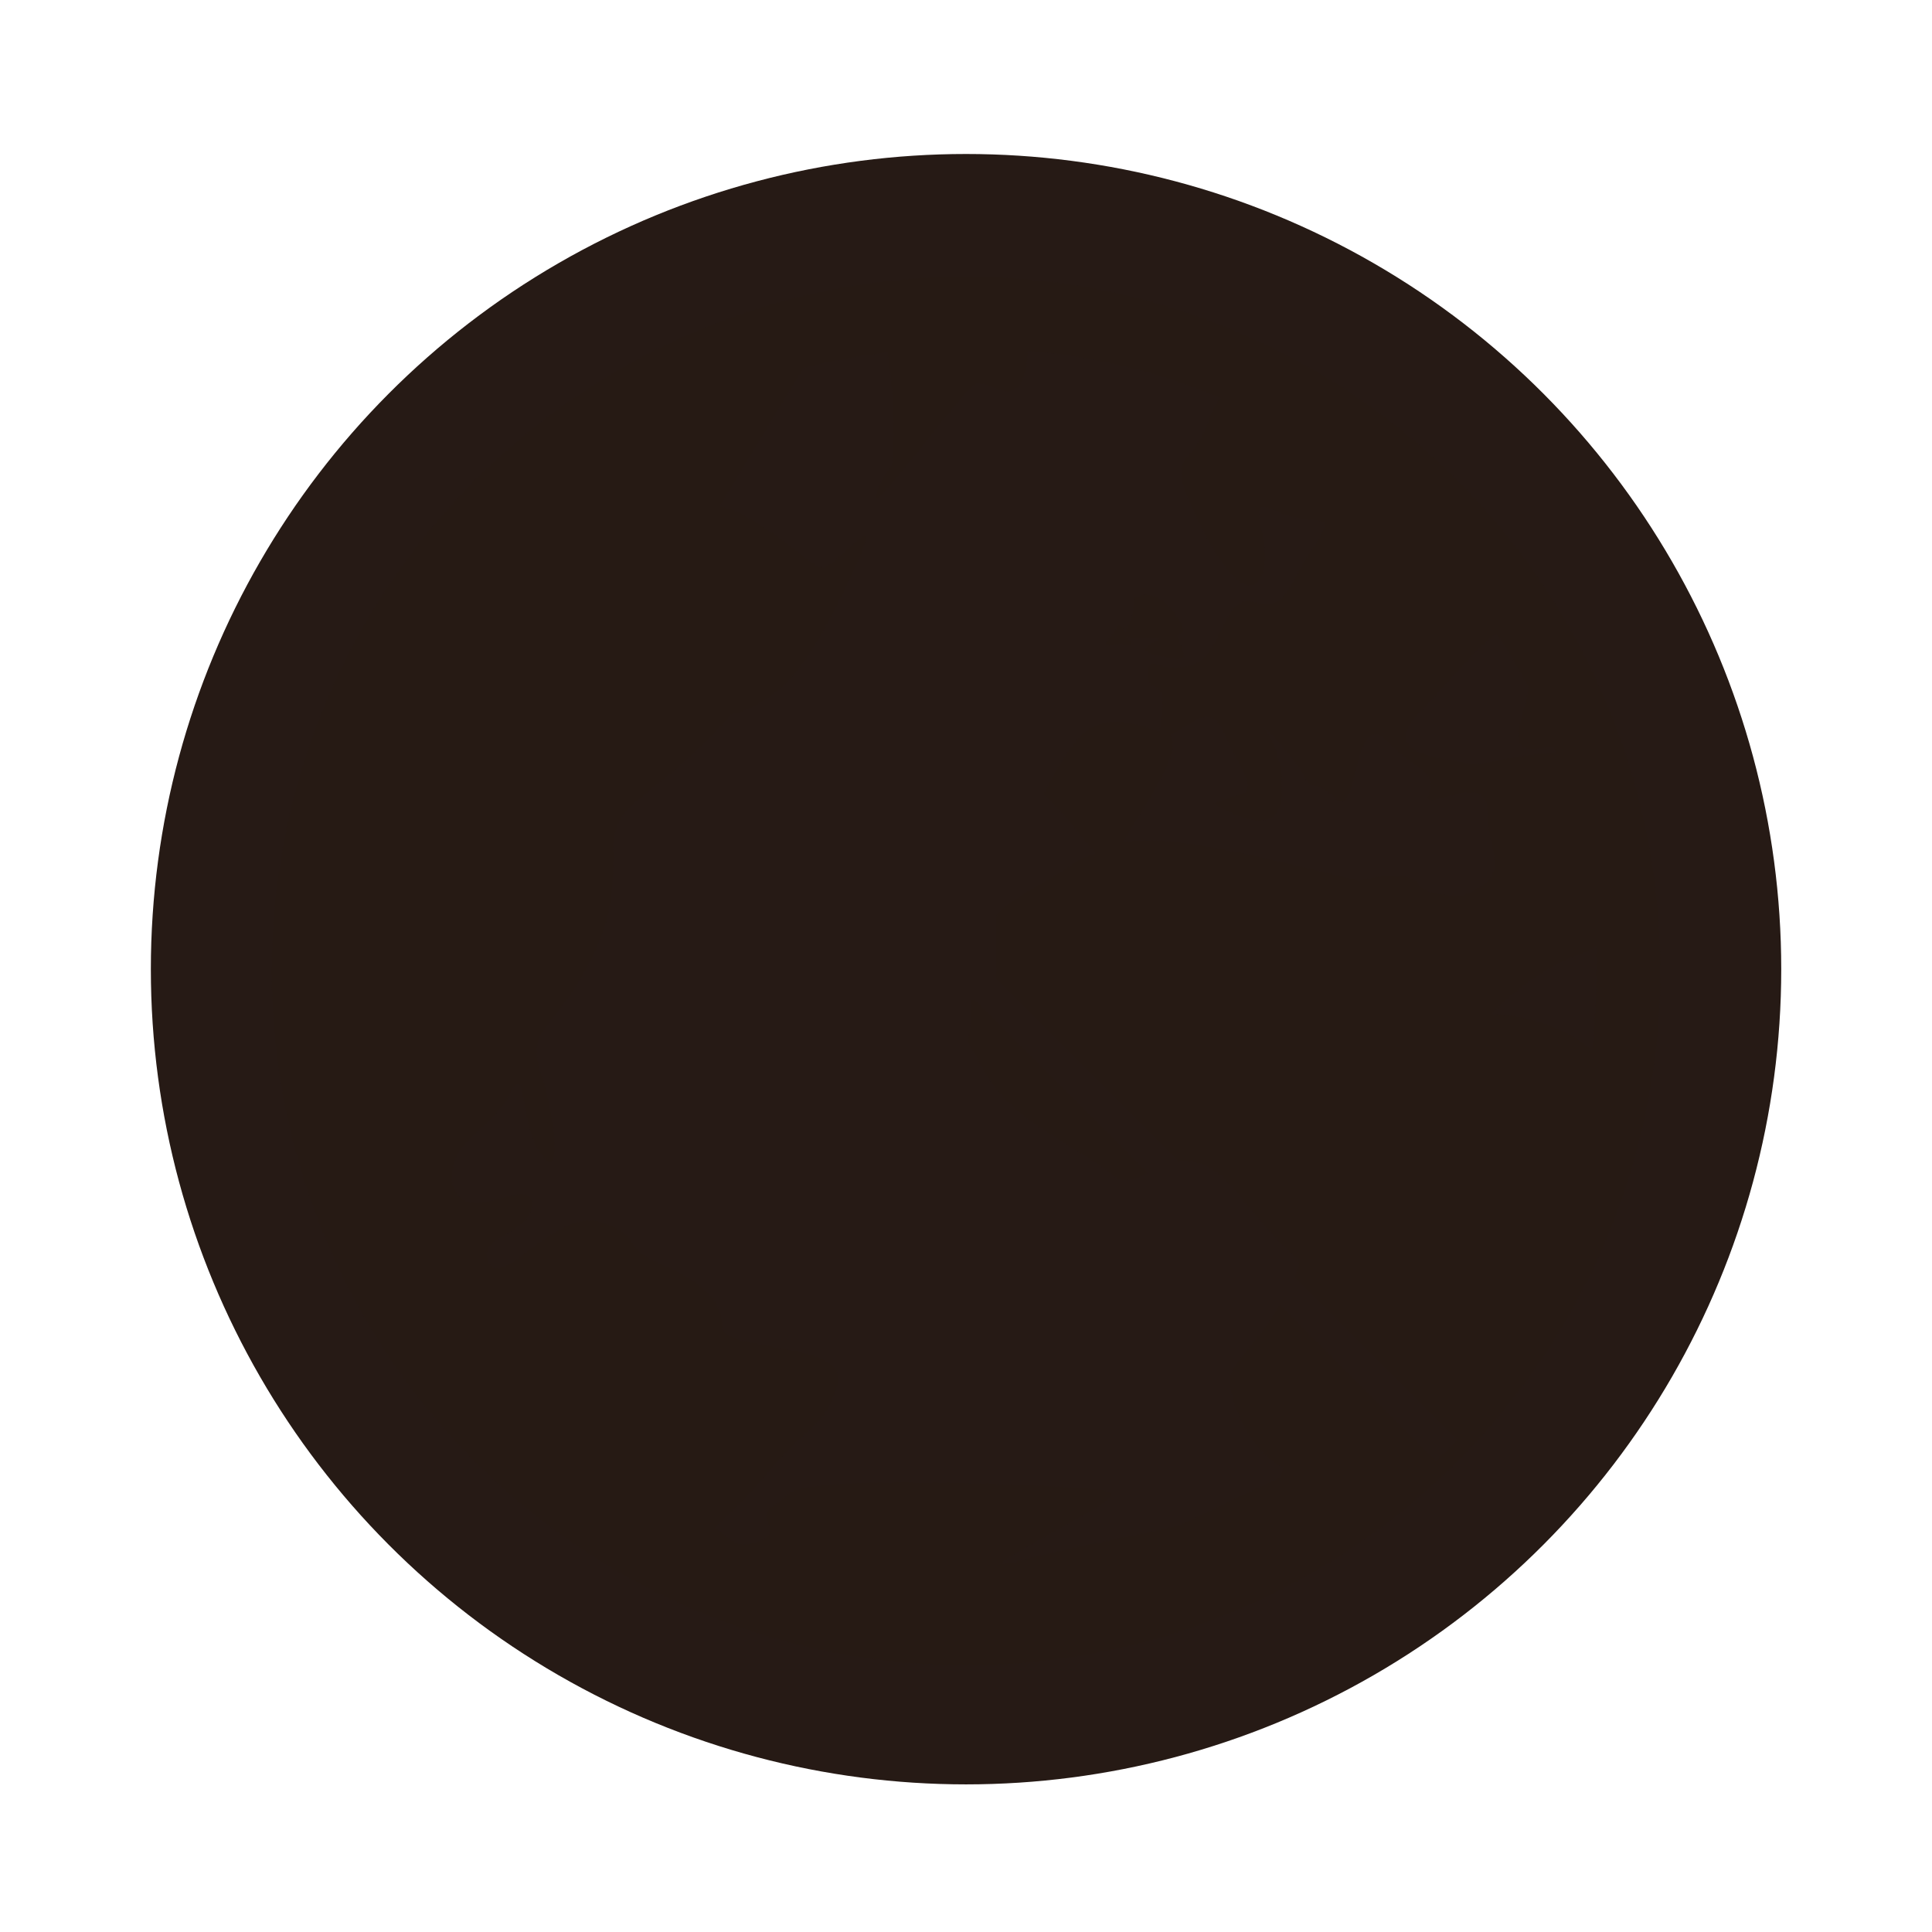 <svg width="64" height="64" version="1.1" xmlns="http://www.w3.org/2000/svg">
 <g transform="matrix(3.78 0 0 3.78 -9.8352e-8 -1058.5)">
  <circle cx="8.466" cy="288.52" r="7.144" fill="#261a15" style="paint-order:stroke markers fill"/>
  <path d="m8.467 282.45a6.085 6.085 0 0 0-6.086 6.085 6.085 6.085 0 0 0 6.086 6.086 6.085 6.085 0 0 0 6.085-6.086 6.085 6.085 0 0 0-6.085-6.085zm0.542 0.65c0.592 0.055 1.164 0.188 1.686 0.417a0.51 0.51 0 0 0-0.099 0.178c-0.16 0.48-0.398 0.25-0.118 0.852 0.28 0.601 0.515 0.756 0.595 0.476s-0.201-0.676 0.119-0.515c0.321 0.16 0.558-0.045 0.316 0.316-0.24 0.361-0.234 0.558-0.515 0.477-0.282-0.081-0.276 0.474-0.556 0.555-0.28 0.081-0.378-0.121-0.378 0.079 0 0.201 0.161 0.014 0.121 0.338-0.013 0.098-0.01 0.115-0.022 0.158-0.263-0.075-0.379-0.115-0.575-0.04-0.2 0.081-0.437 0.595-0.437 0.595 0.252 0.252 0.368 0.431 0.457 0.517-0.056 0.026-0.124 0.039-0.178 0.078-0.401 0.282-0.713 0.333-0.834 0.733-0.119 0.402-0.079 0.035-0.079 0.517 0 0.48-0.122 0.155 0.119 0.595 0.24 0.441 0.829 0.653 1.111 0.894 0.28 0.24 0.569-0.523 1.131 0.198 0.561 0.722 0.597 0.431 0.397 0.834-0.201 0.4-0.397 0.532-0.476 0.693-0.08 0.161 0.155 0.713 0.436 0.834h0.02c-0.014 0.035-0.024 0.065-0.04 0.099-0.364 0.164-0.808 0.392-0.891 0.417-0.2 0.058-0.9 0.175-1.409 0.316-0.065 0.019-0.115 0.019-0.141 0.022 0.063-0.069 0.566-0.331 0.815-0.476 0.339-0.2-0.022-0.18-0.022-0.18s-0.54-0.059-1.646-0.059c-0.553 0-0.792 0.024-0.913 0.059a0.302 0.302 0 0 0-0.119 0.06c-0.029 0.026-0.05 0.052-0.101 0.079-0.197 0.115 0.118 0.233-0.138 0.318-0.191 0.063-0.213 0-0.377-0.119 0.116-0.115 0.277-0.256 0.476-0.496 0.361-0.437 0.474-0.358 0.595-0.755s-1.01-0.277-1.01-0.516-0.195-0.397-0.556-0.555c-0.361-0.158-0.115-0.239-0.516-0.358-0.401-0.118-0.852 0.597-0.973 0.358-0.119-0.239 0.378-0.239 0.378-0.516 0-0.27-0.572 0.204-0.676-0.139-0.003-0.013-0.017-0.013-0.019-0.02-0.01-0.05-0.004-0.079 0-0.119 0.024-0.285 0.355-0.397 0.496-0.676 0.16-0.316 0.078 0.24 0.277 0.517 0.201 0.279 0.121-0.356 0-0.713-0.119-0.359 0.076-0.359 0.356-0.834 0.28-0.477 0.279-0.755 0.279-1.113 0-0.356 0.194-0.397 0.595-0.753 0.184-0.164 0.328-0.306 0.437-0.437 0.026-0.013 0.052-0.013 0.079-0.02 0.424-0.171 0.604-0.425 0.972-1.19 0.368-0.766-0.144-0.052-0.257-0.081s-0.277-0.23-0.676-0.456a0.638 0.638 0 0 0-0.217-0.079l0.733-1.21c0.236-0.063 0.489-0.106 0.733-0.139 0.092 0.513 0.042 0.992 0.042 0.992s-0.139 0.165-0.139 0.279c0 0.114 0.759-0.934 0.873-0.992 0.115-0.058 0.401 0.299 0.457-0.239 0.003-0.032-0.003-0.032 0-0.058zm1.006 2.14c-0.024 7e-3 -0.049 0.013-0.073 0.023 0 0.139-0.055 0.241-0.08 0.298-0.014-0.026-0.058-0.06-0.058-0.06-0.062 0.111-0.191 0.208-0.06 0.178 0.129-0.029 0.23 0.05 0.139-0.059-0.017-0.022-0.01-0.014-0.022-0.022 0.017 0.014 0.05 0.022 0.121 0.022h0.177c-0.096 0.072-0.201 0.102-0.058 0.139 0.19 0.049 0.277 0.06 0.277 0.02a0.919 0.919 0 0 0-0.06-0.18c0.037-0.014 0.072-0.033 0.039-0.098-0.059-0.121-0.154-0.24-0.276-0.259a0.201 0.201 0 0 0-0.066-3e-3zm3.1 0.338c0.101 0.155 0.195 0.313 0.279 0.477-0.056 0.321-0.195 0.536 0.039 0.536 0.066 0 0.125-0.014 0.178-0.02 0.009 0.02 0.014 0.04 0.02 0.058-0.401 0-0.594 0.121-0.793 0.081-0.201-0.042-0.758-0.076-0.397-0.437 0.211-0.21 0.474-0.546 0.676-0.694zm-2.5 0.733v3e-3c0.037 0.013 0.069 0.05 0.101 0.118 0.119 0.28 0.318 0.515 0.158 0.555-0.161 0.04-0.239 0.081-0.239 0.081s0.555 0.361 0.595-0.04c0.04-0.401-0.158-0.635-0.158-0.635s0.276 0.277 0.356 0.437c0.08 0.161 0.078 0 0.277 0.198 0.201 0.201 0.157-0.796 0.437-0.515 0.28 0.28 0.457 0.273 0.377 0.474-0.08 0.201 0.516-0.241 0.516 0.16 0 0.387 0.247 0.543-0.237 0.733-0.184-0.011-0.331-0.043-0.359-0.098-0.079-0.161-0.535-0.039-0.535-0.039-1.199-0.3-1.719-0.395-2.063-0.338 0.006-0.013 0.011-0.013 0.019-0.02 0.175-0.316 0.506-0.755 0.397-0.913 0.154-0.088 0.273-0.185 0.359-0.158zm3.374 2.007c0.003 0.081 0 0.158 0 0.239 0 0.226-0.014 0.454-0.039 0.673-0.361-0.321-0.874-0.316-0.874-0.316s0.312-0.355 0.753-0.516a0.699 0.699 0 0 0 0.158-0.079z" color="#261a15" fill="#261a15" opacity=".5"/>
 </g>
 <g transform="matrix(3.78 0 0 3.78 -1.366e-8 -1058.5)" style="paint-order:stroke markers fill">
  <path d="m8.202 284.3h0.529v4.233h-0.529z" fill="#261a15"/>
  <path d="m8.654 288.53 4.116 4.116-0.188 0.187-4.116-4.116z" fill="#261a15"/>
  <circle cx="8.467" cy="288.53" r=".265" fill="#261a15"/>
 </g>
</svg>

